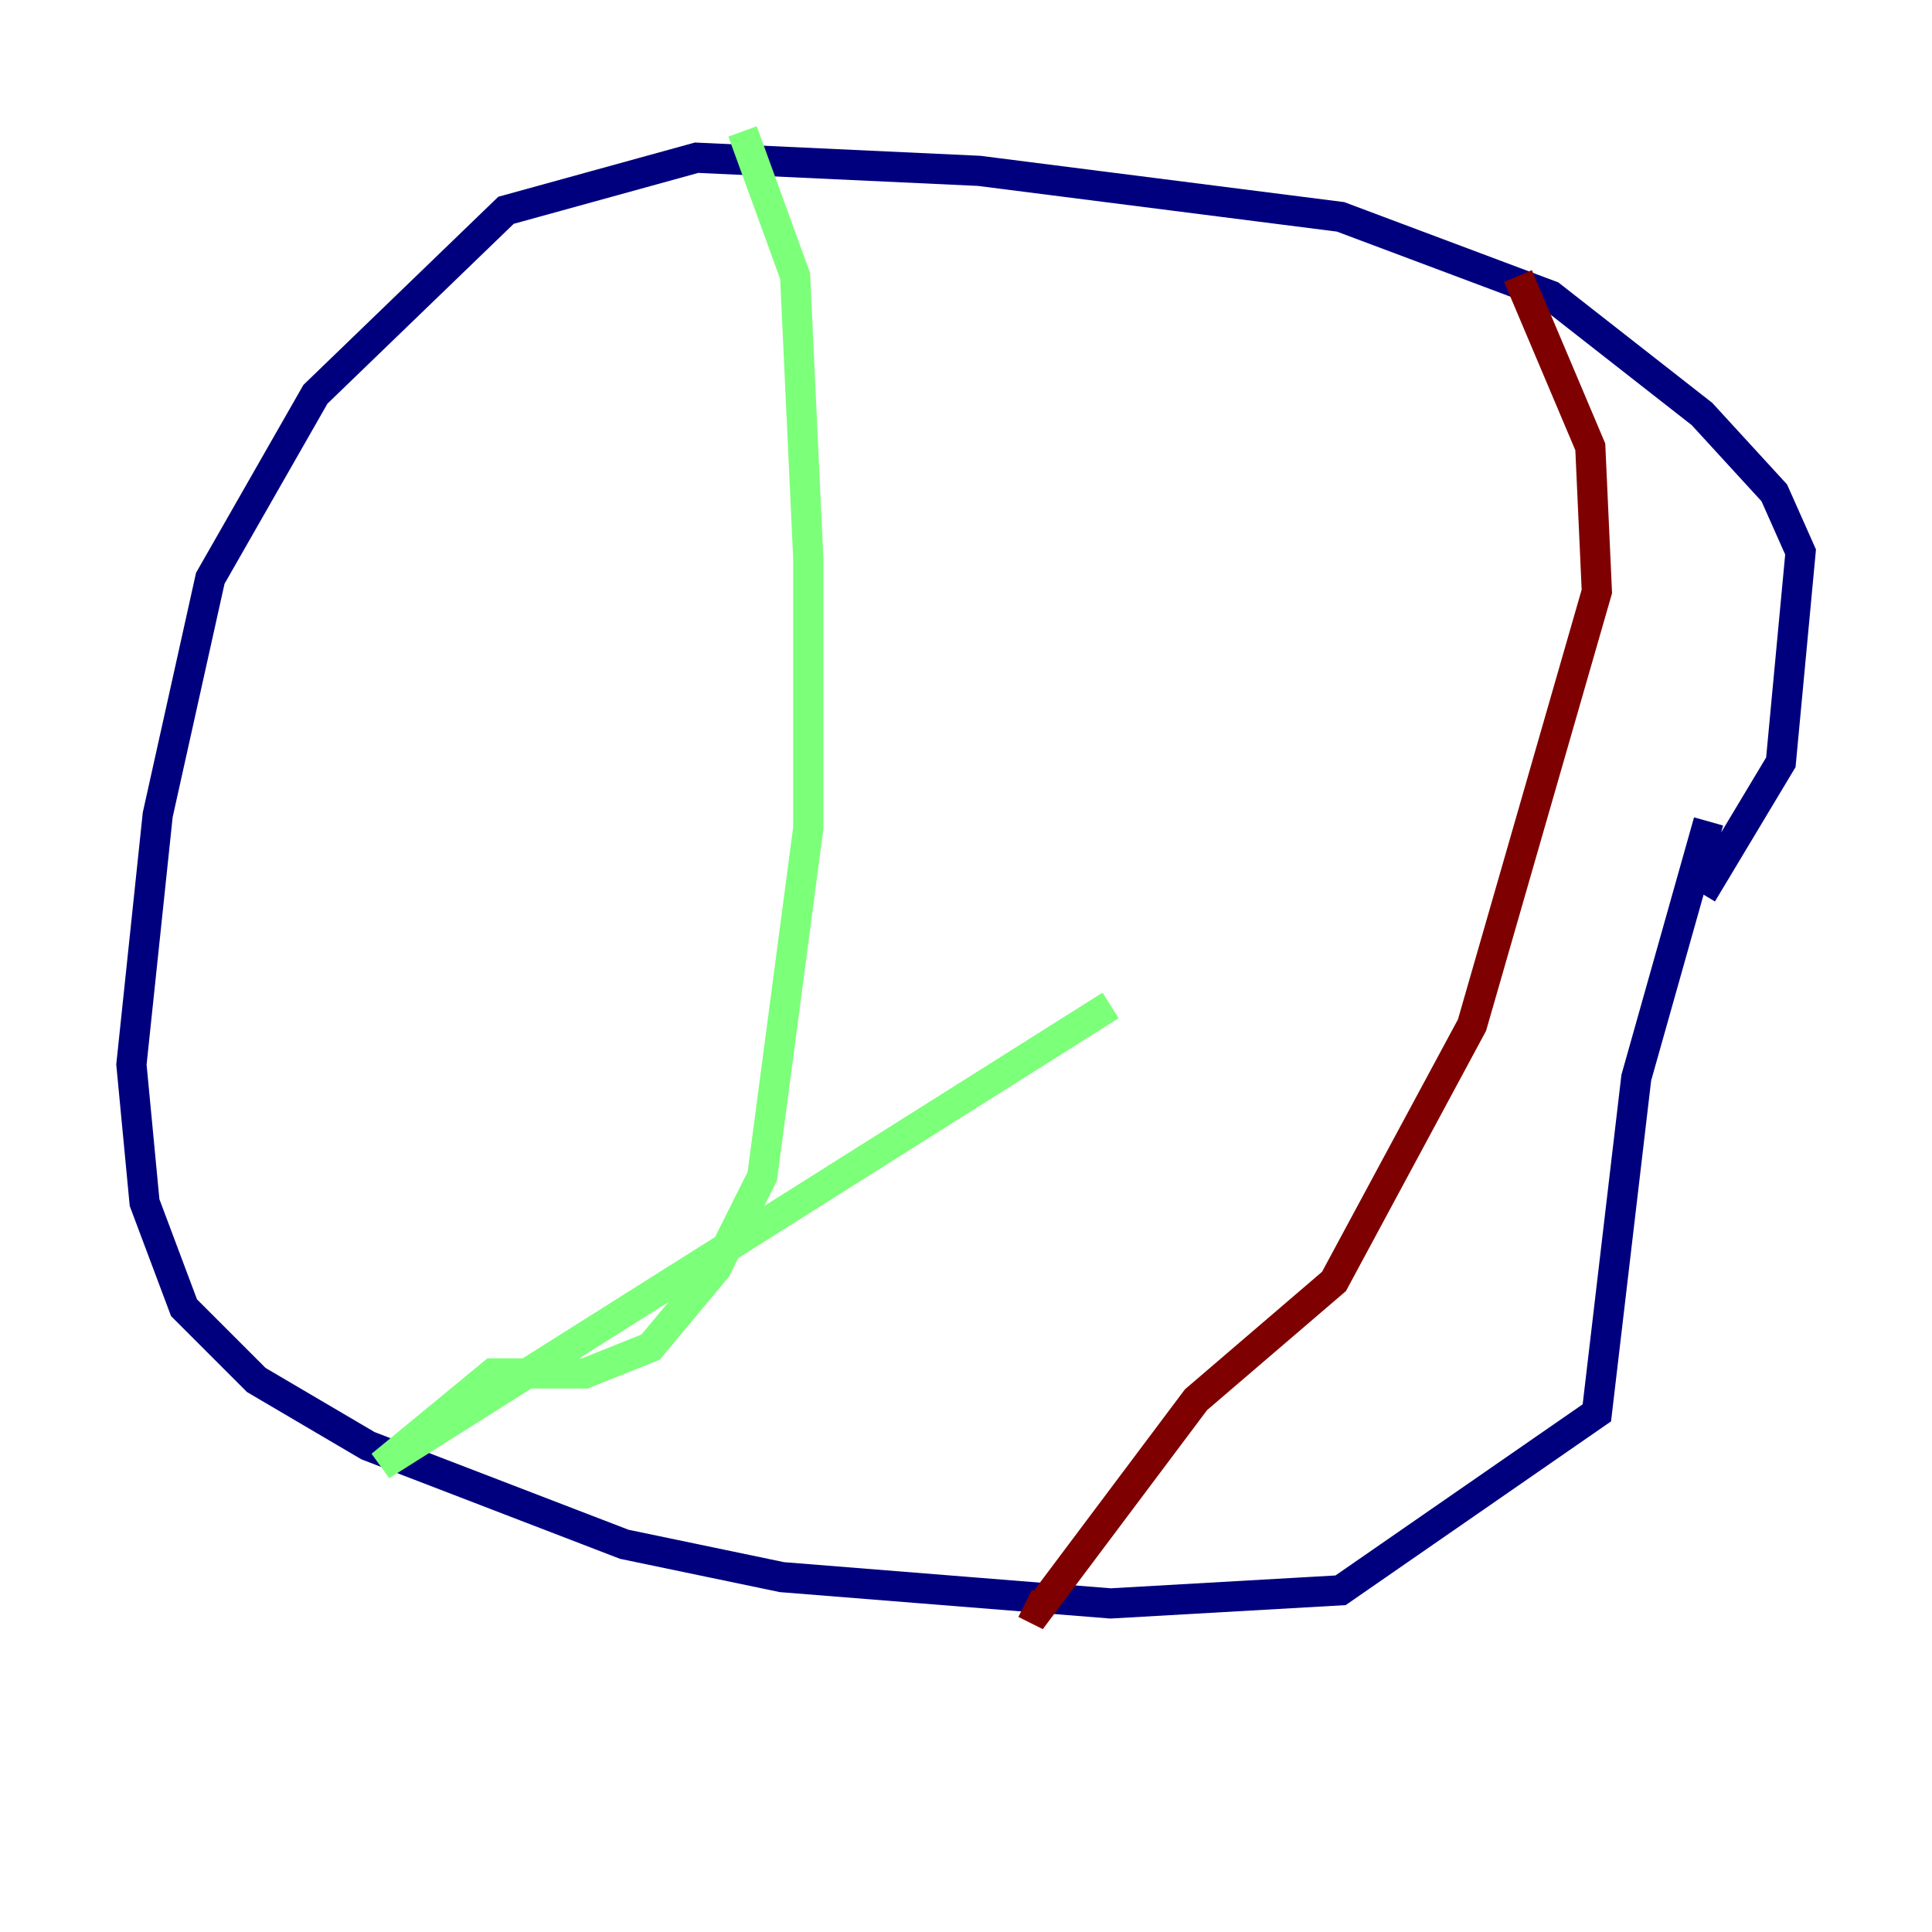 <?xml version="1.0" encoding="utf-8" ?>
<svg baseProfile="tiny" height="128" version="1.2" viewBox="0,0,128,128" width="128" xmlns="http://www.w3.org/2000/svg" xmlns:ev="http://www.w3.org/2001/xml-events" xmlns:xlink="http://www.w3.org/1999/xlink"><defs /><polyline fill="none" points="112.762,59.211 117.986,50.503 119.293,36.571 117.551,32.653 112.762,27.429 102.748,19.592 88.816,14.367 64.871,11.32 46.15,10.449 33.524,13.932 20.898,26.122 13.932,38.313 10.449,53.986 8.707,70.531 9.578,79.674 12.191,86.639 16.98,91.429 24.381,95.782 41.361,102.313 51.809,104.49 73.578,106.231 88.816,105.361 105.796,93.605 108.408,71.401 113.197,54.422" stroke="#00007f" stroke-width="2" /><polyline fill="none" points="49.197,8.707 52.68,18.286 53.551,37.007 53.551,54.857 50.503,77.932 47.456,84.027 43.102,89.252 38.748,90.993 32.653,90.993 25.252,97.088 73.578,66.612" stroke="#7cff79" stroke-width="2" /><polyline fill="none" points="100.571,18.286 105.361,29.605 105.796,39.184 97.524,67.918 88.381,84.898 79.238,92.735 68.789,106.667 67.918,106.231" stroke="#7f0000" stroke-width="2" /></svg>
